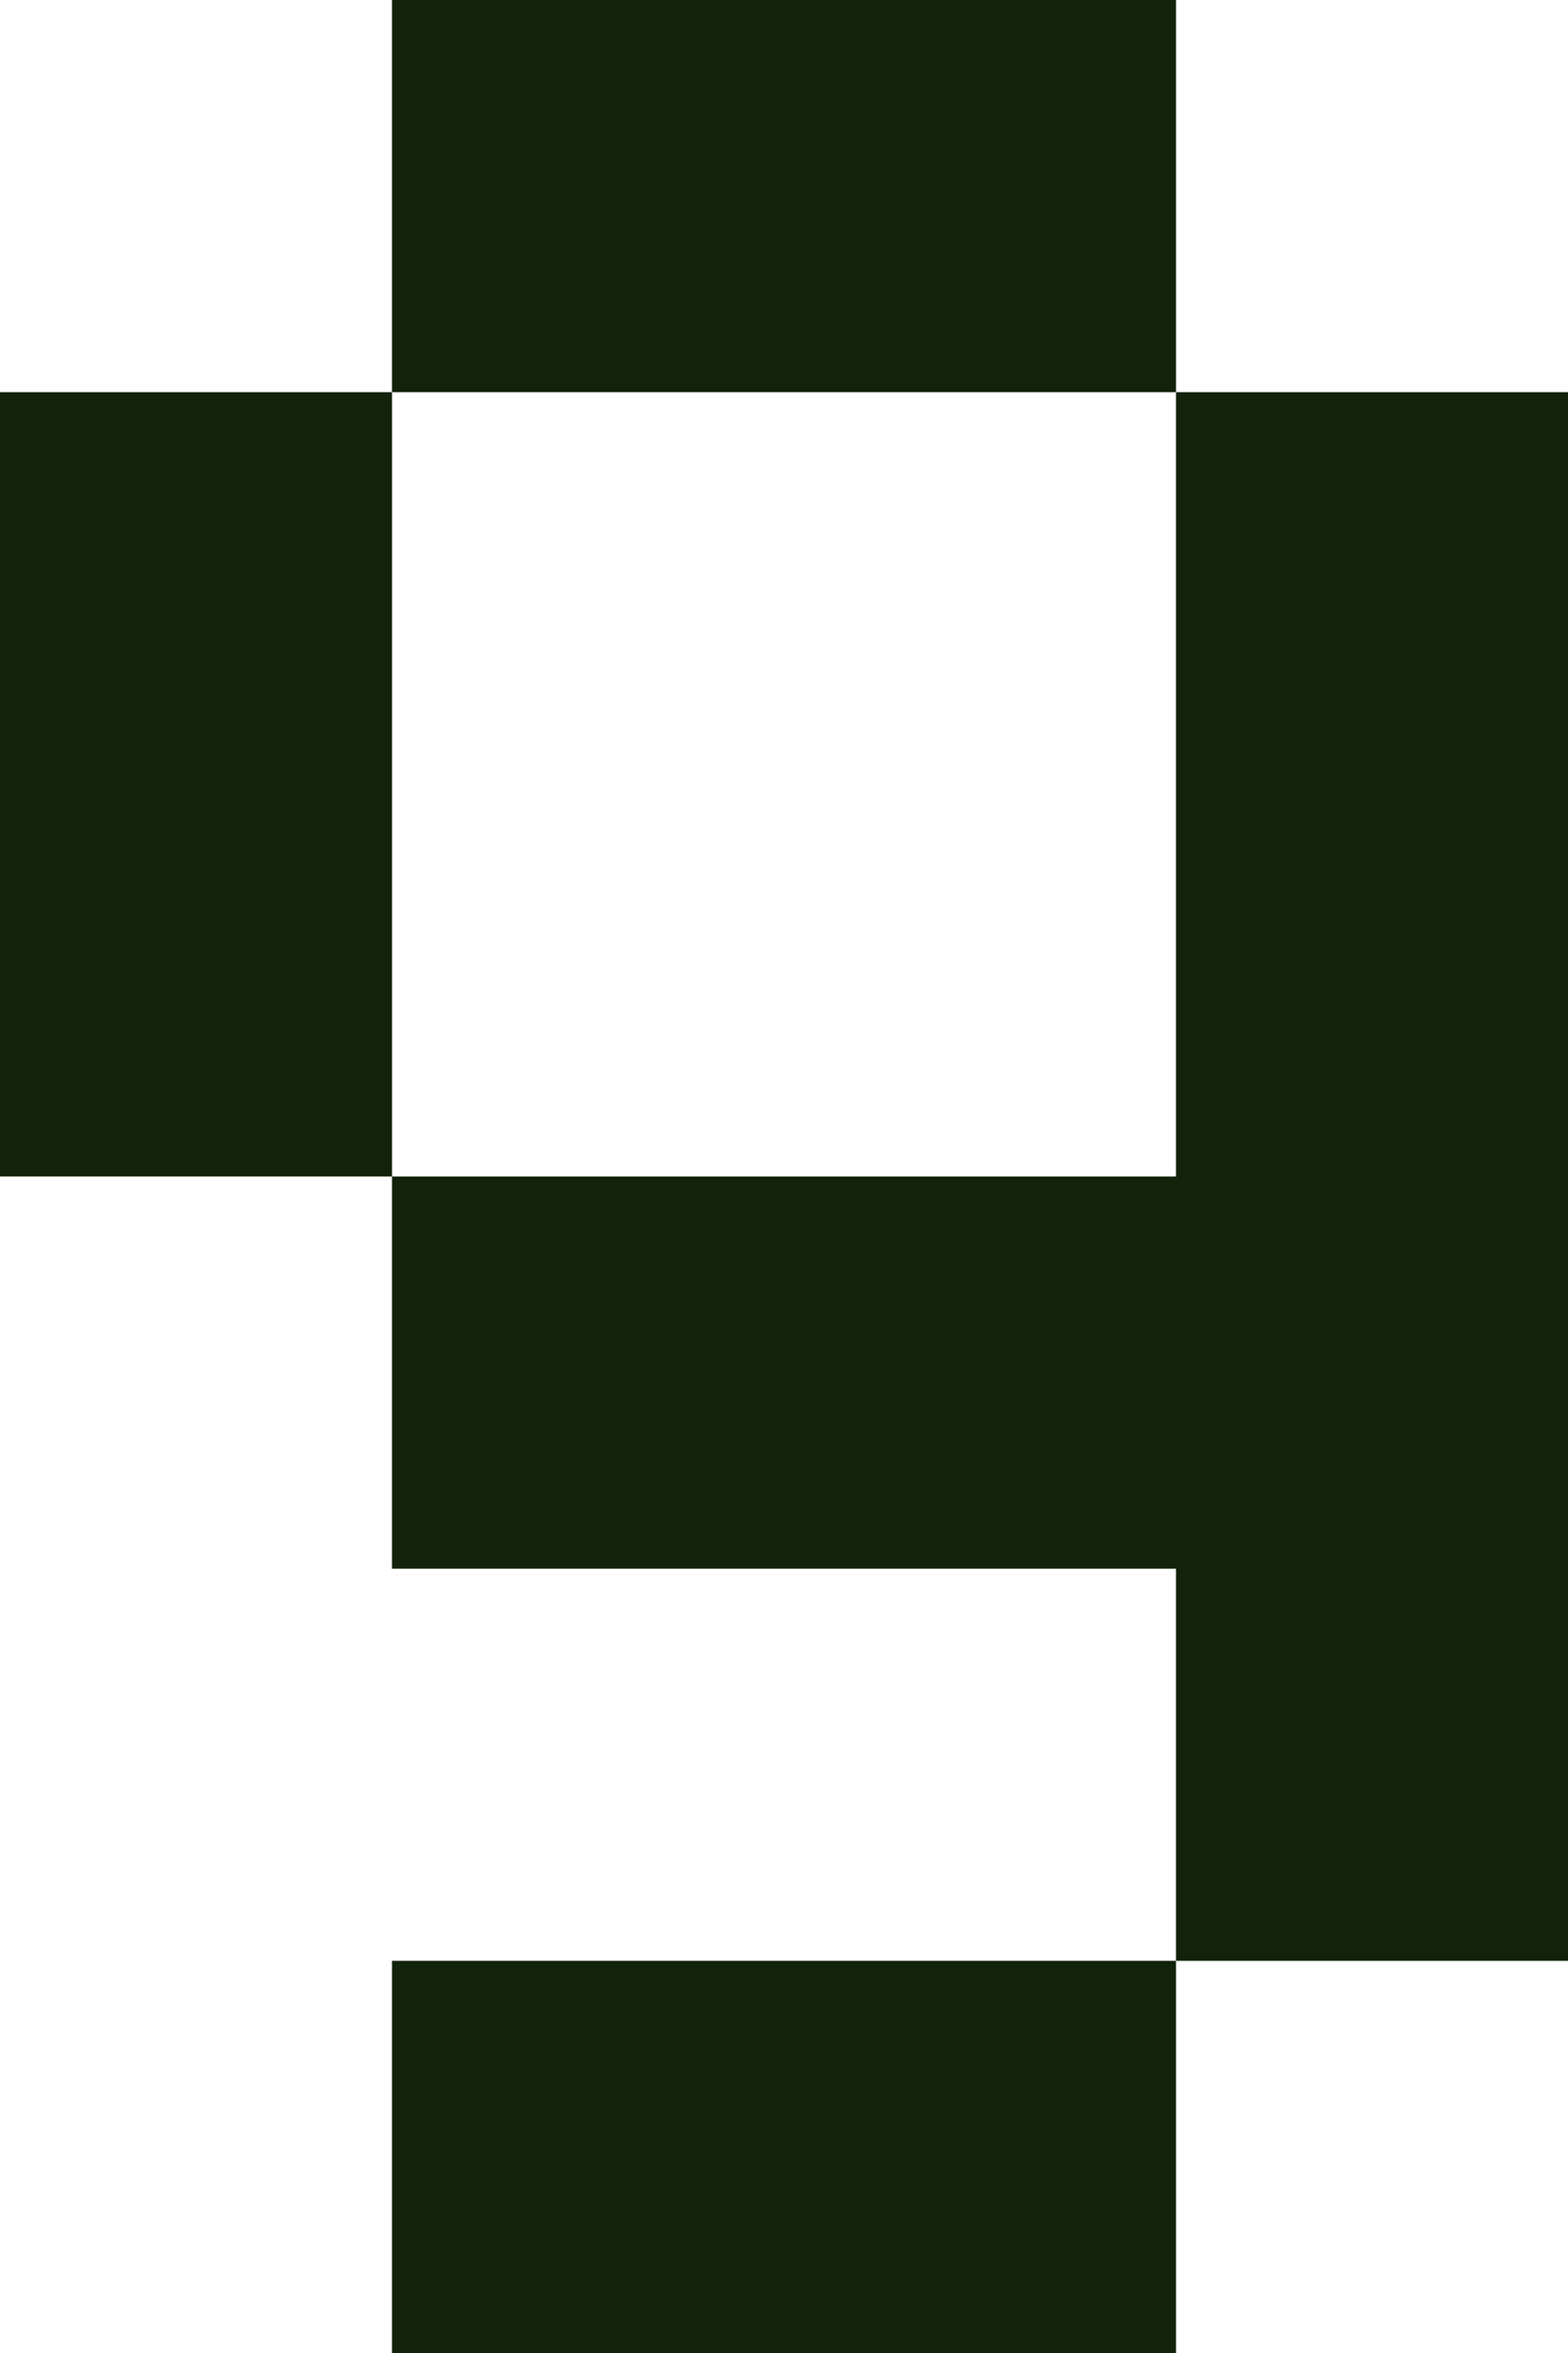 <?xml version="1.0" encoding="UTF-8" ?>
<svg version="1.1" width="4" height="6" xmlns="http://www.w3.org/2000/svg">
<rect x="1" y="0" width="1" height="1" fill="#13230B" />
<rect x="2" y="0" width="1" height="1" fill="#13230B" />
<rect x="0" y="1" width="1" height="1" fill="#13230B" />
<rect x="3" y="1" width="1" height="1" fill="#13230B" />
<rect x="0" y="2" width="1" height="1" fill="#13230B" />
<rect x="3" y="2" width="1" height="1" fill="#13230B" />
<rect x="1" y="3" width="1" height="1" fill="#13230B" />
<rect x="2" y="3" width="1" height="1" fill="#13230B" />
<rect x="3" y="3" width="1" height="1" fill="#13230B" />
<rect x="3" y="4" width="1" height="1" fill="#13230B" />
<rect x="1" y="5" width="1" height="1" fill="#13230B" />
<rect x="2" y="5" width="1" height="1" fill="#13230B" />
</svg>